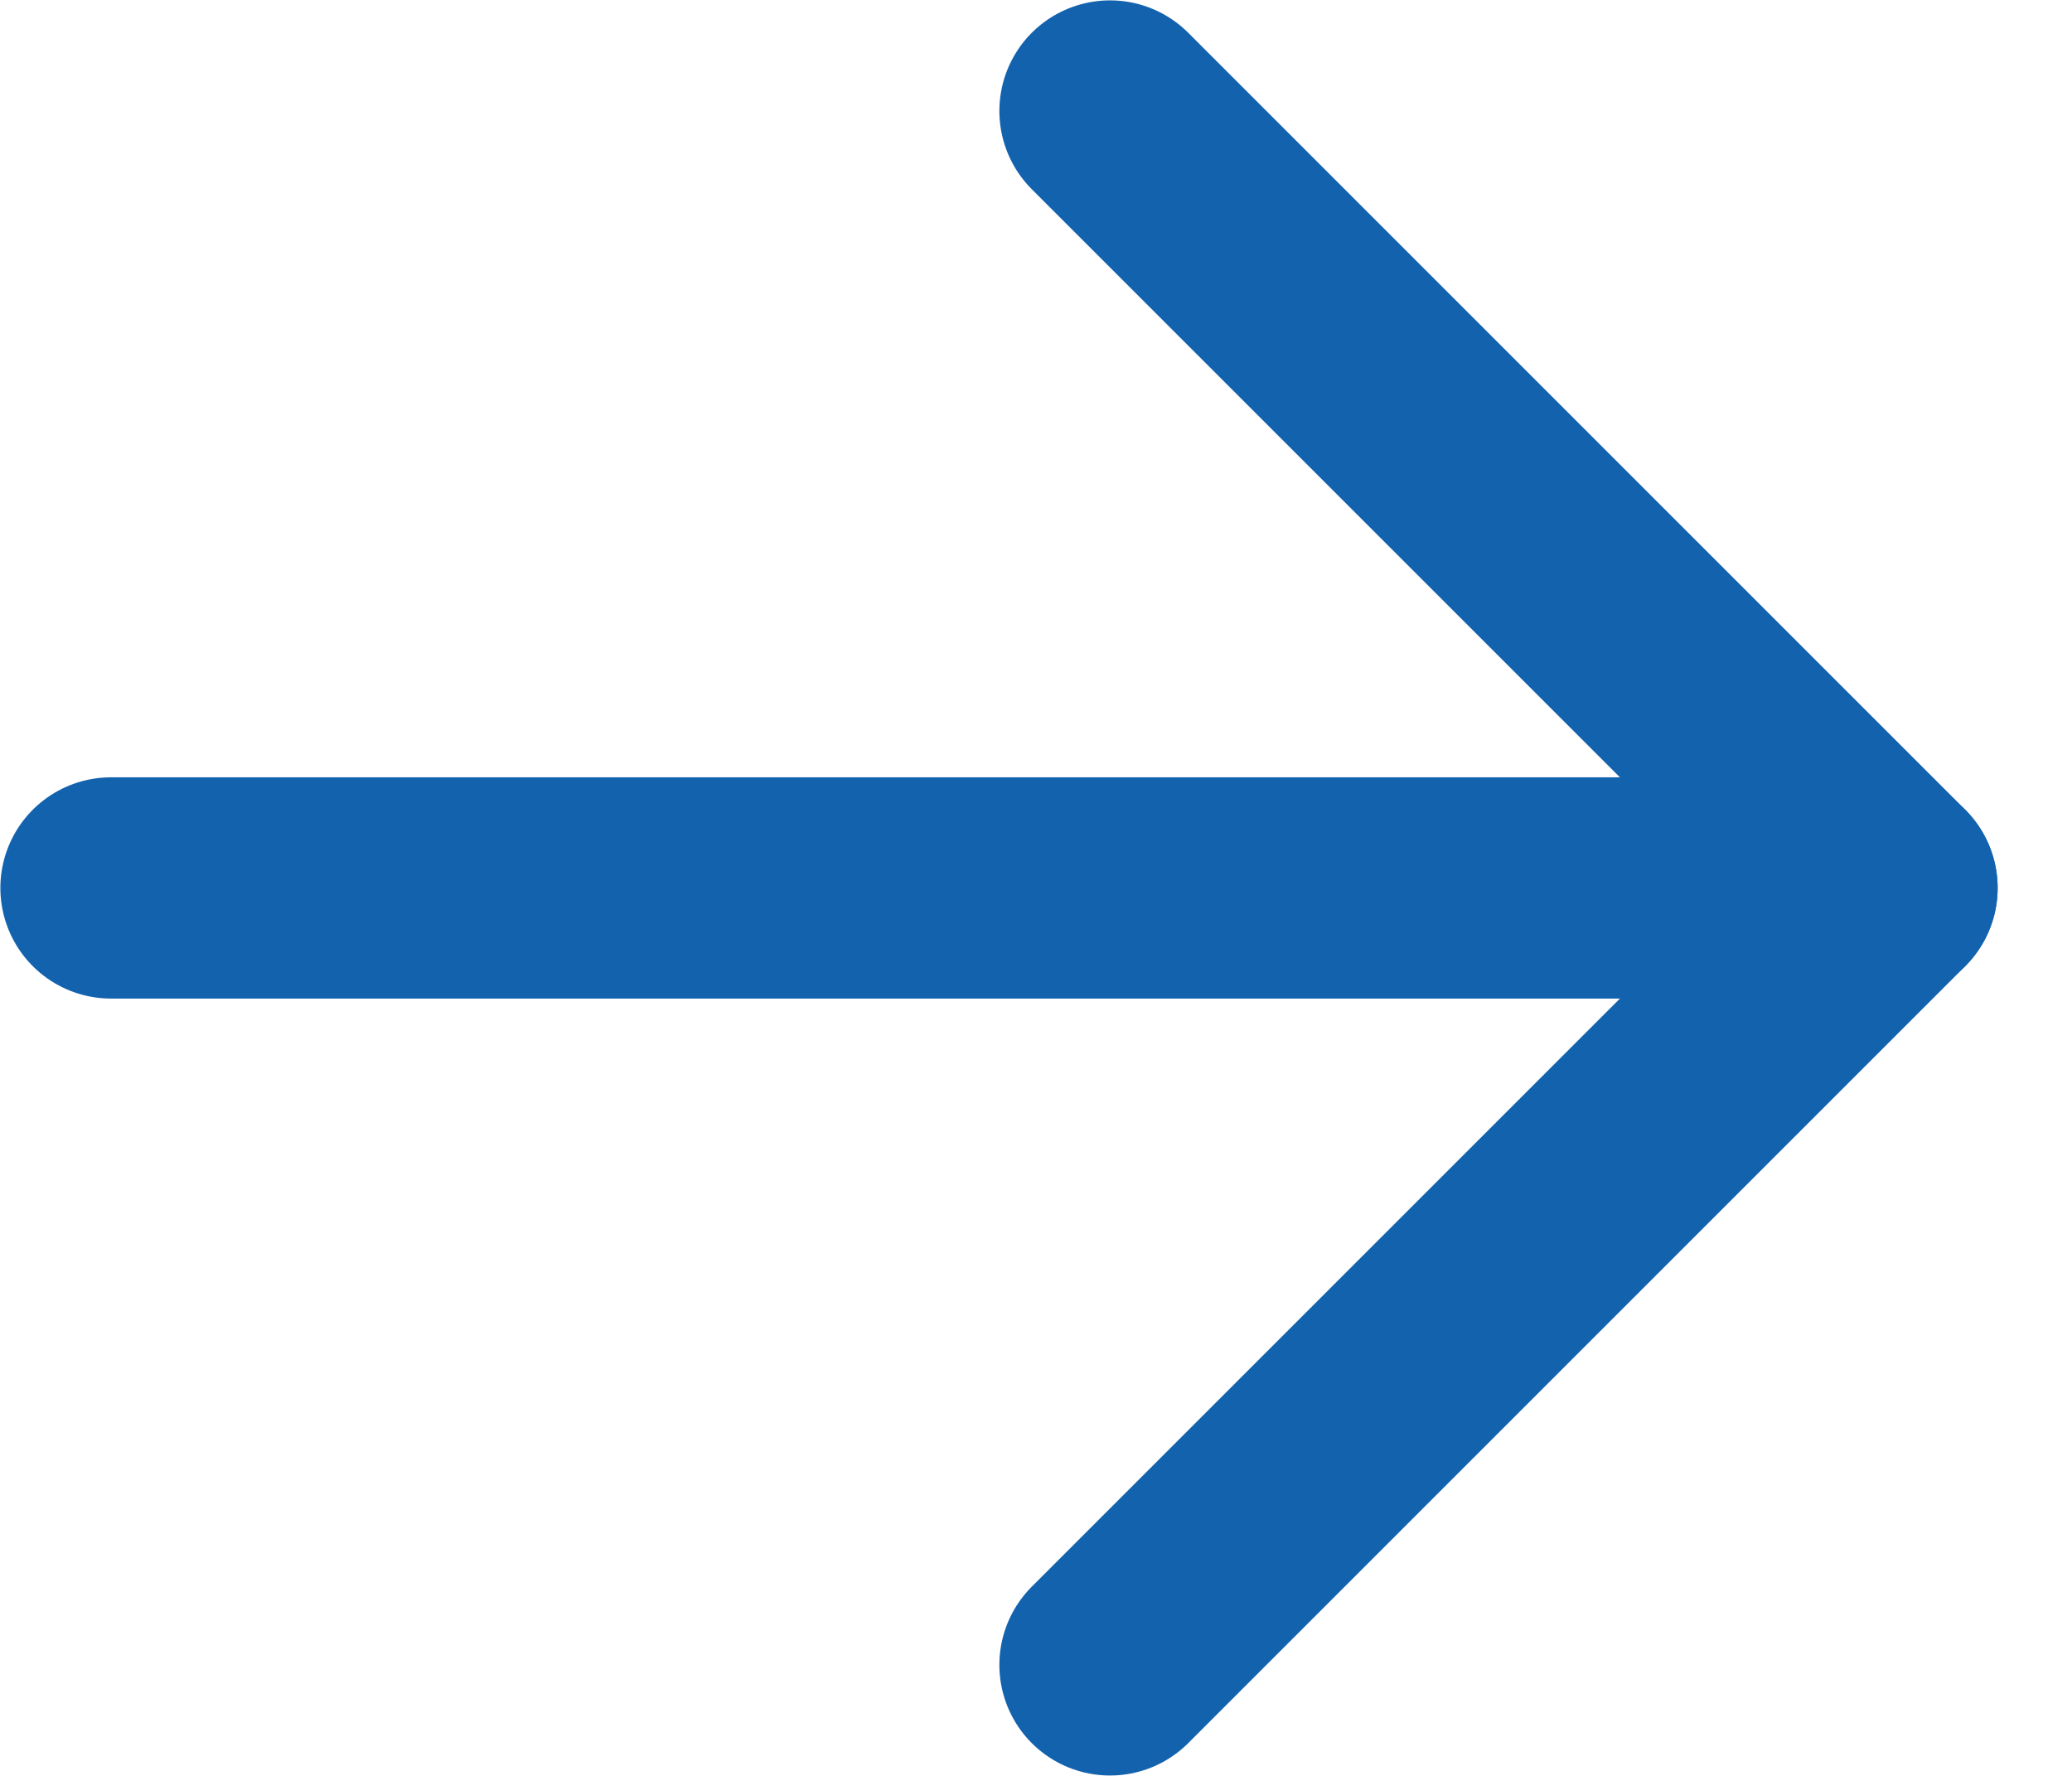 <svg width="14" height="12" viewBox="0 0 14 12" fill="none" xmlns="http://www.w3.org/2000/svg">
<path d="M0.75 6H12.75" stroke="#1262AE" stroke-width="1.495" stroke-linecap="round" stroke-linejoin="round"/>
<path d="M7.5 0.75L12.75 6L7.5 11.25" stroke="#1262AE" stroke-width="1.495" stroke-linecap="round" stroke-linejoin="round"/>
</svg>
